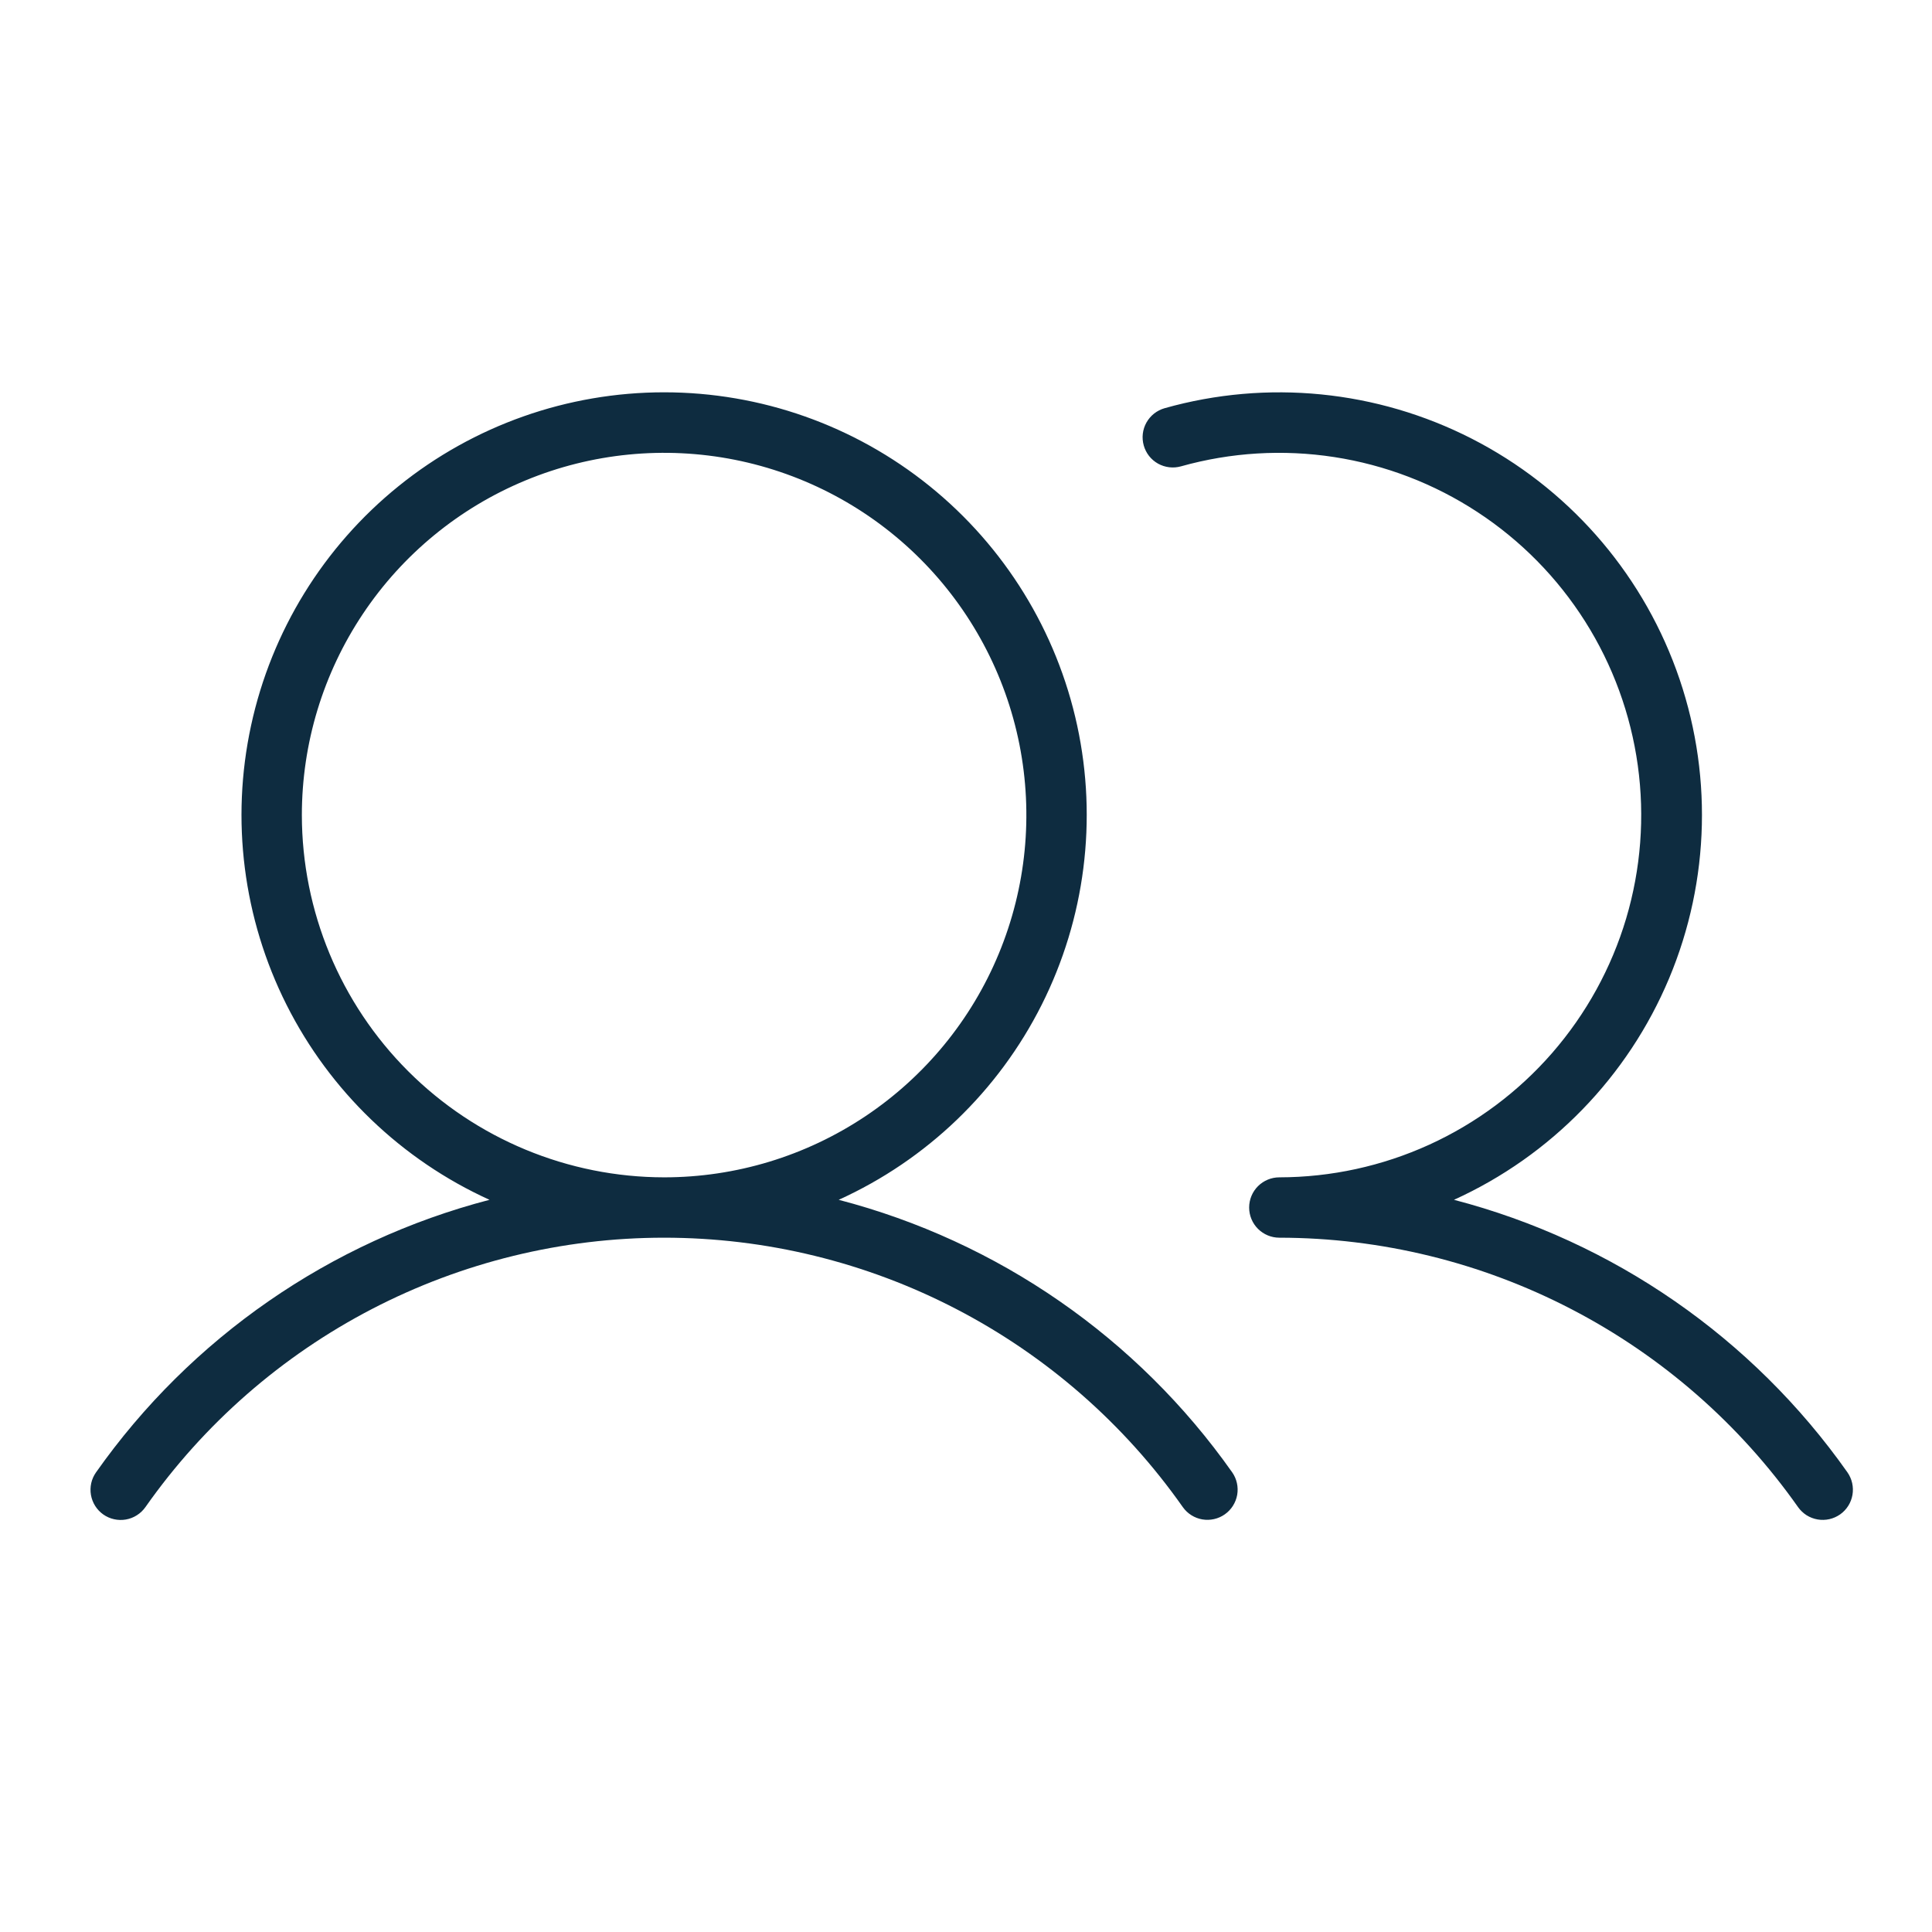 <svg width="54" height="54" viewBox="0 0 54 54" fill="none" xmlns="http://www.w3.org/2000/svg">
<path d="M23.442 33.535C25.901 32.42 27.903 30.496 29.115 28.085C30.328 25.673 30.678 22.919 30.108 20.281C29.538 17.643 28.081 15.279 25.98 13.584C23.879 11.889 21.262 10.965 18.562 10.965C15.863 10.965 13.245 11.889 11.145 13.584C9.044 15.279 7.587 17.642 7.017 20.281C6.446 22.919 6.796 25.673 8.009 28.085C9.222 30.496 11.224 32.419 13.682 33.535C9.231 34.694 5.334 37.393 2.684 41.153C2.62 41.244 2.574 41.346 2.55 41.454C2.526 41.562 2.523 41.674 2.542 41.784C2.561 41.893 2.601 41.997 2.66 42.091C2.719 42.185 2.797 42.266 2.887 42.33C2.978 42.394 3.08 42.439 3.189 42.463C3.297 42.487 3.409 42.49 3.518 42.471C3.627 42.452 3.732 42.412 3.825 42.352C3.919 42.293 4 42.215 4.064 42.125C5.699 39.798 7.87 37.9 10.393 36.589C12.916 35.279 15.718 34.594 18.561 34.594C21.405 34.594 24.207 35.278 26.73 36.589C29.253 37.899 31.424 39.797 33.06 42.124C33.189 42.306 33.385 42.43 33.605 42.468C33.825 42.505 34.052 42.455 34.234 42.326C34.417 42.197 34.541 42.001 34.58 41.781C34.618 41.561 34.568 41.335 34.44 41.152C31.79 37.393 27.893 34.694 23.442 33.535ZM8.437 22.782C8.437 20.779 9.031 18.822 10.144 17.157C11.256 15.492 12.838 14.194 14.688 13.428C16.538 12.661 18.573 12.461 20.538 12.851C22.502 13.242 24.306 14.206 25.722 15.622C27.138 17.038 28.102 18.842 28.493 20.806C28.883 22.771 28.683 24.806 27.916 26.657C27.15 28.507 25.852 30.088 24.187 31.2C22.522 32.313 20.565 32.907 18.562 32.907C15.878 32.904 13.304 31.836 11.406 29.938C9.508 28.04 8.44 25.466 8.437 22.782ZM51.432 42.328C51.341 42.391 51.239 42.437 51.131 42.461C51.023 42.485 50.911 42.488 50.801 42.469C50.692 42.45 50.588 42.41 50.494 42.351C50.401 42.291 50.32 42.214 50.256 42.124C48.619 39.8 46.447 37.903 43.924 36.593C41.401 35.282 38.601 34.597 35.758 34.594C35.534 34.594 35.32 34.505 35.161 34.347C35.003 34.189 34.914 33.974 34.914 33.751C34.914 33.527 35.003 33.312 35.161 33.154C35.32 32.996 35.534 32.907 35.758 32.907C37.204 32.905 38.633 32.594 39.949 31.994C41.264 31.394 42.436 30.52 43.385 29.429C44.334 28.338 45.039 27.057 45.452 25.671C45.864 24.285 45.975 22.827 45.777 21.395C45.579 19.963 45.077 18.59 44.304 17.368C43.531 16.146 42.505 15.104 41.295 14.312C40.085 13.519 38.72 12.995 37.291 12.775C35.862 12.555 34.403 12.643 33.01 13.034C32.904 13.064 32.792 13.073 32.682 13.06C32.572 13.047 32.465 13.013 32.368 12.959C32.271 12.905 32.186 12.832 32.117 12.745C32.048 12.657 31.998 12.557 31.968 12.451C31.938 12.344 31.929 12.232 31.942 12.122C31.955 12.012 31.99 11.905 32.044 11.809C32.099 11.712 32.172 11.627 32.259 11.558C32.347 11.49 32.447 11.439 32.553 11.409C35.42 10.601 38.486 10.906 41.138 12.262C43.79 13.618 45.831 15.927 46.853 18.724C47.875 21.521 47.803 24.602 46.651 27.348C45.498 30.095 43.351 32.304 40.639 33.535C45.089 34.694 48.986 37.393 51.636 41.152C51.764 41.335 51.815 41.562 51.777 41.782C51.739 42.002 51.615 42.199 51.432 42.328Z" fill="#0E2C40"/>
</svg>
